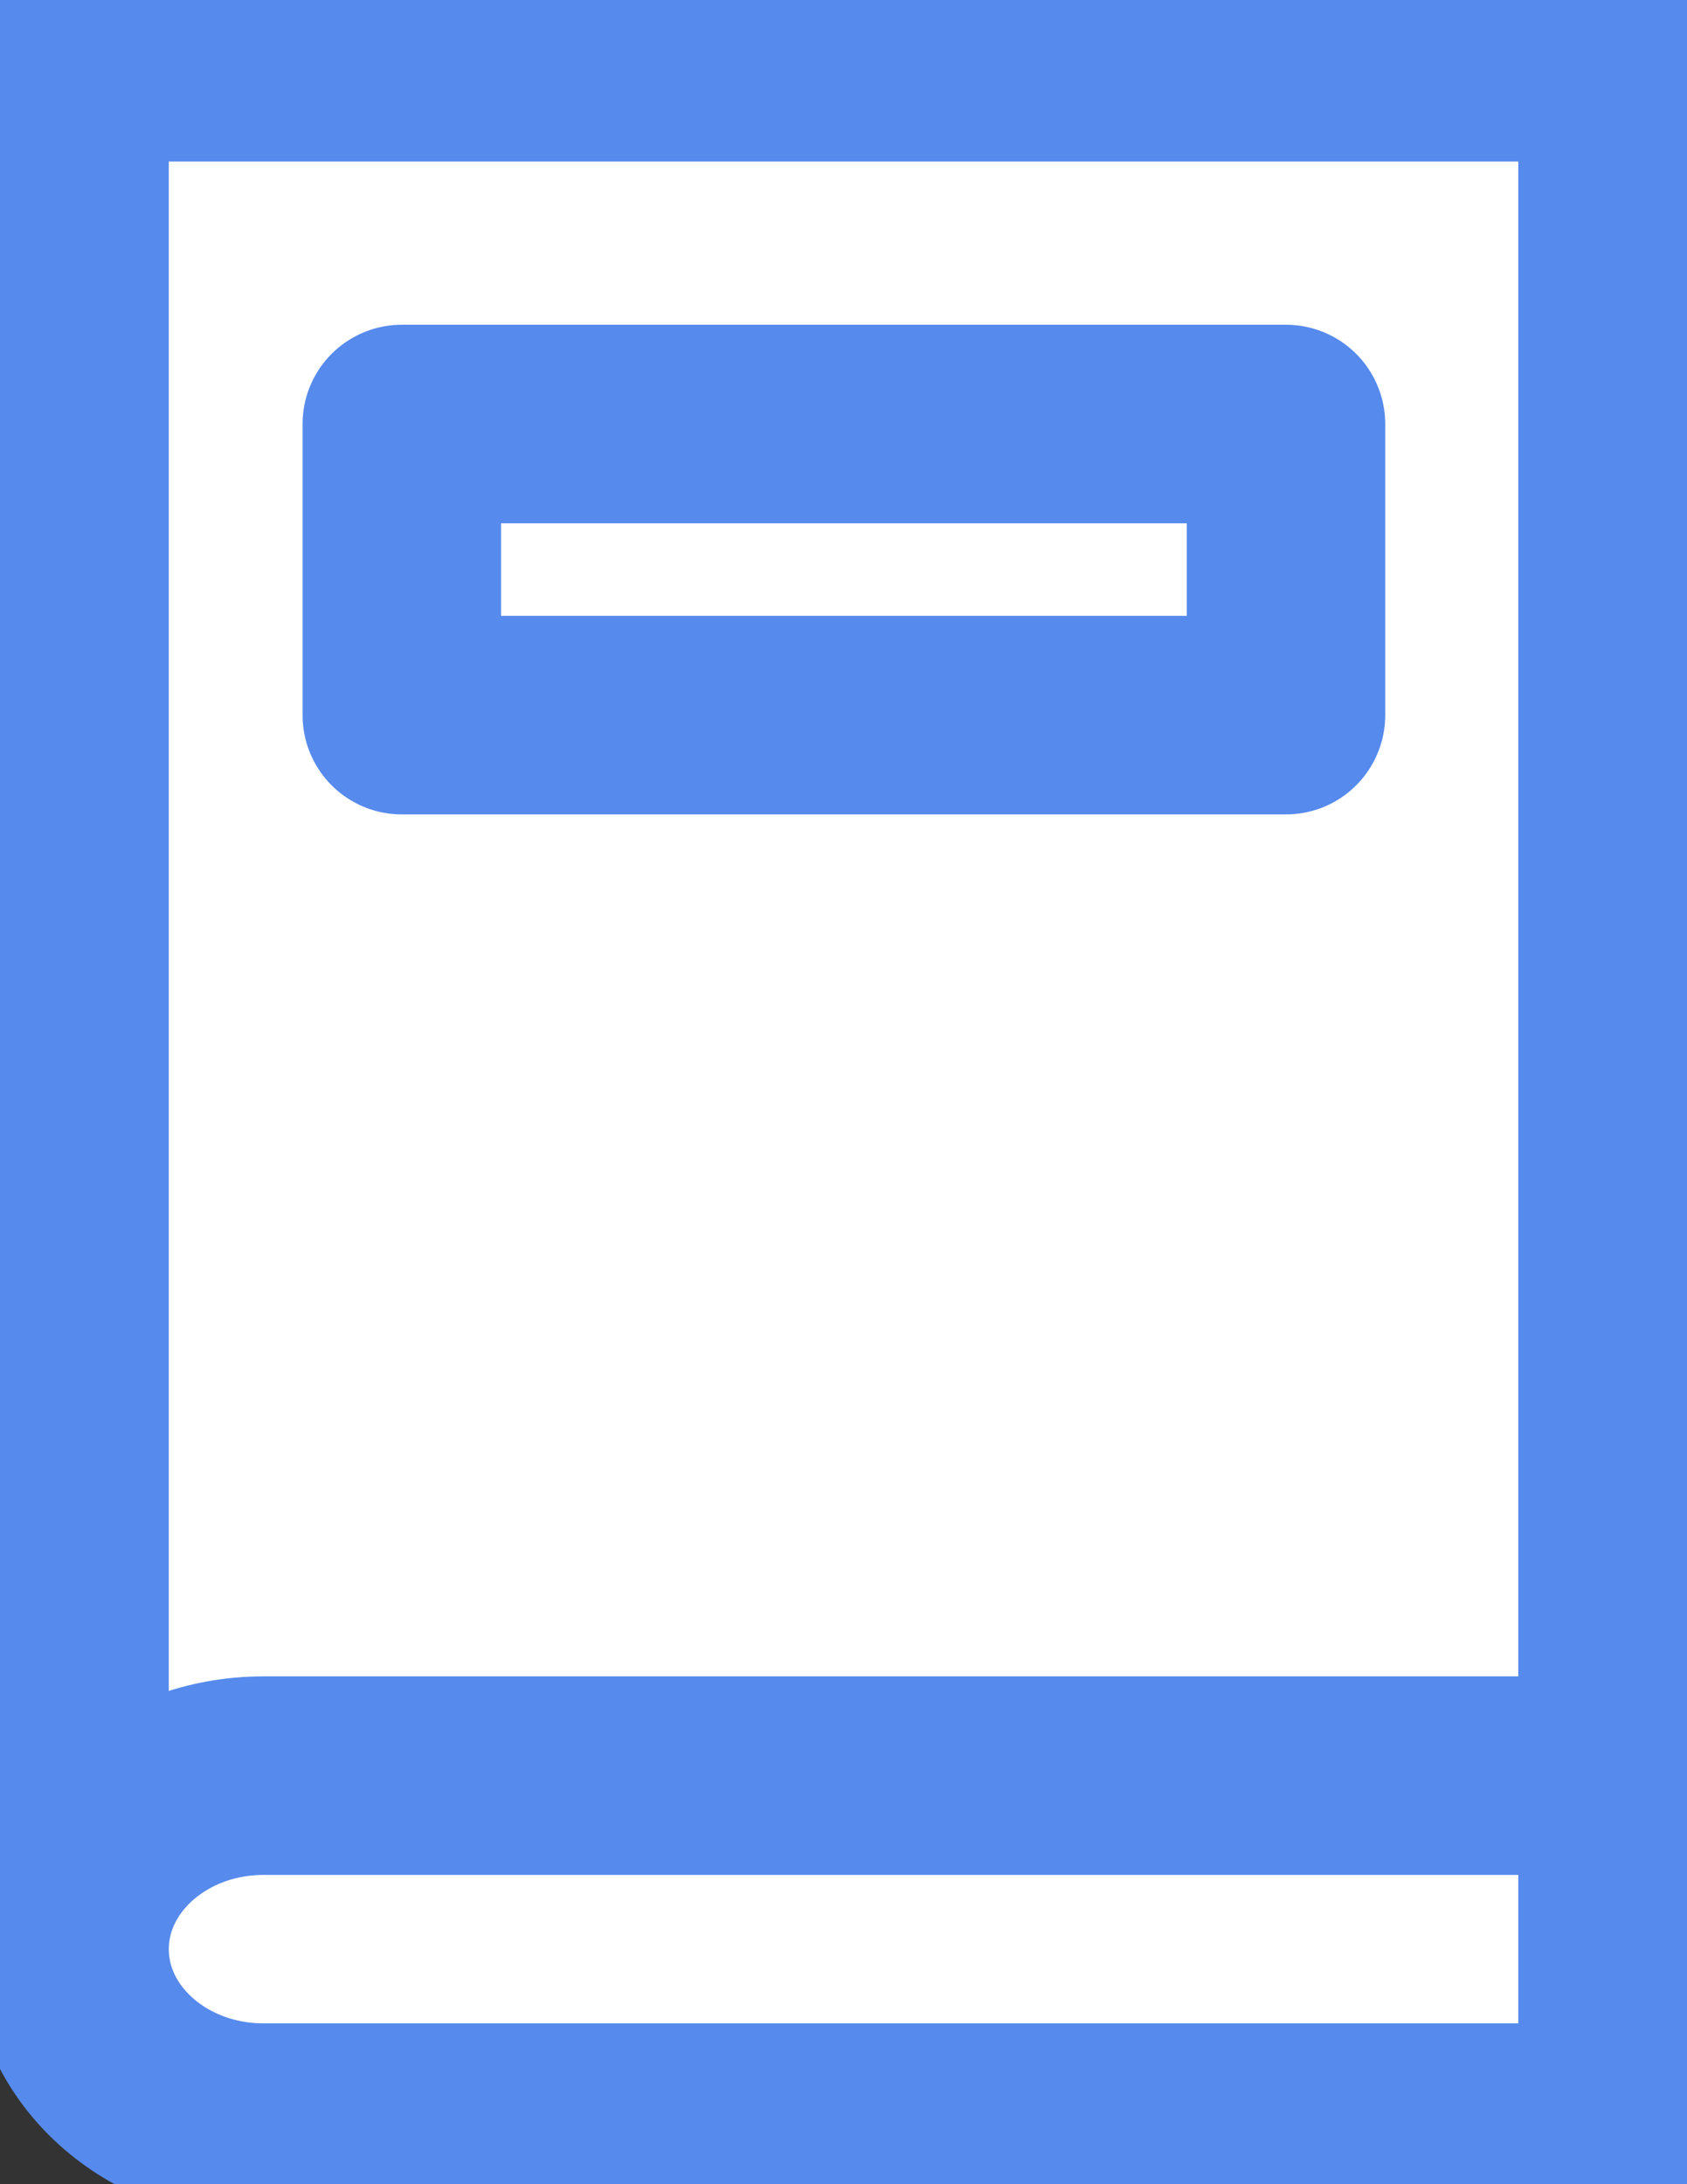 <svg width="17" height="22" viewBox="0 0 17 22" fill="none" xmlns="http://www.w3.org/2000/svg">
<rect x="0" y="0" width="17" height="22" fill="#333333" stroke="none"/>
<g clip-path="url(#clip0_3_13993)">
<path d="M16.3 0.627H0.701V19.626H16.3V0.627Z" fill="white" stroke="#568AED" stroke-width="2" stroke-linejoin="round"/>
<path d="M12.959 4.271H4.049V7.203H12.959V4.271Z" fill="white" stroke="#568AED" stroke-width="2" stroke-linejoin="round"/>
<path d="M2.655 17.885H16.3V21.38H2.655C1.577 21.38 0.701 20.597 0.701 19.633C0.701 18.668 1.577 17.885 2.655 17.885Z" fill="white" stroke="#568AED" stroke-width="2" stroke-linejoin="round"/>
</g>
<defs>
<clipPath id="clip0_3_13993">
<rect width="17" height="22" fill="white"/>
</clipPath>
</defs>
</svg>
